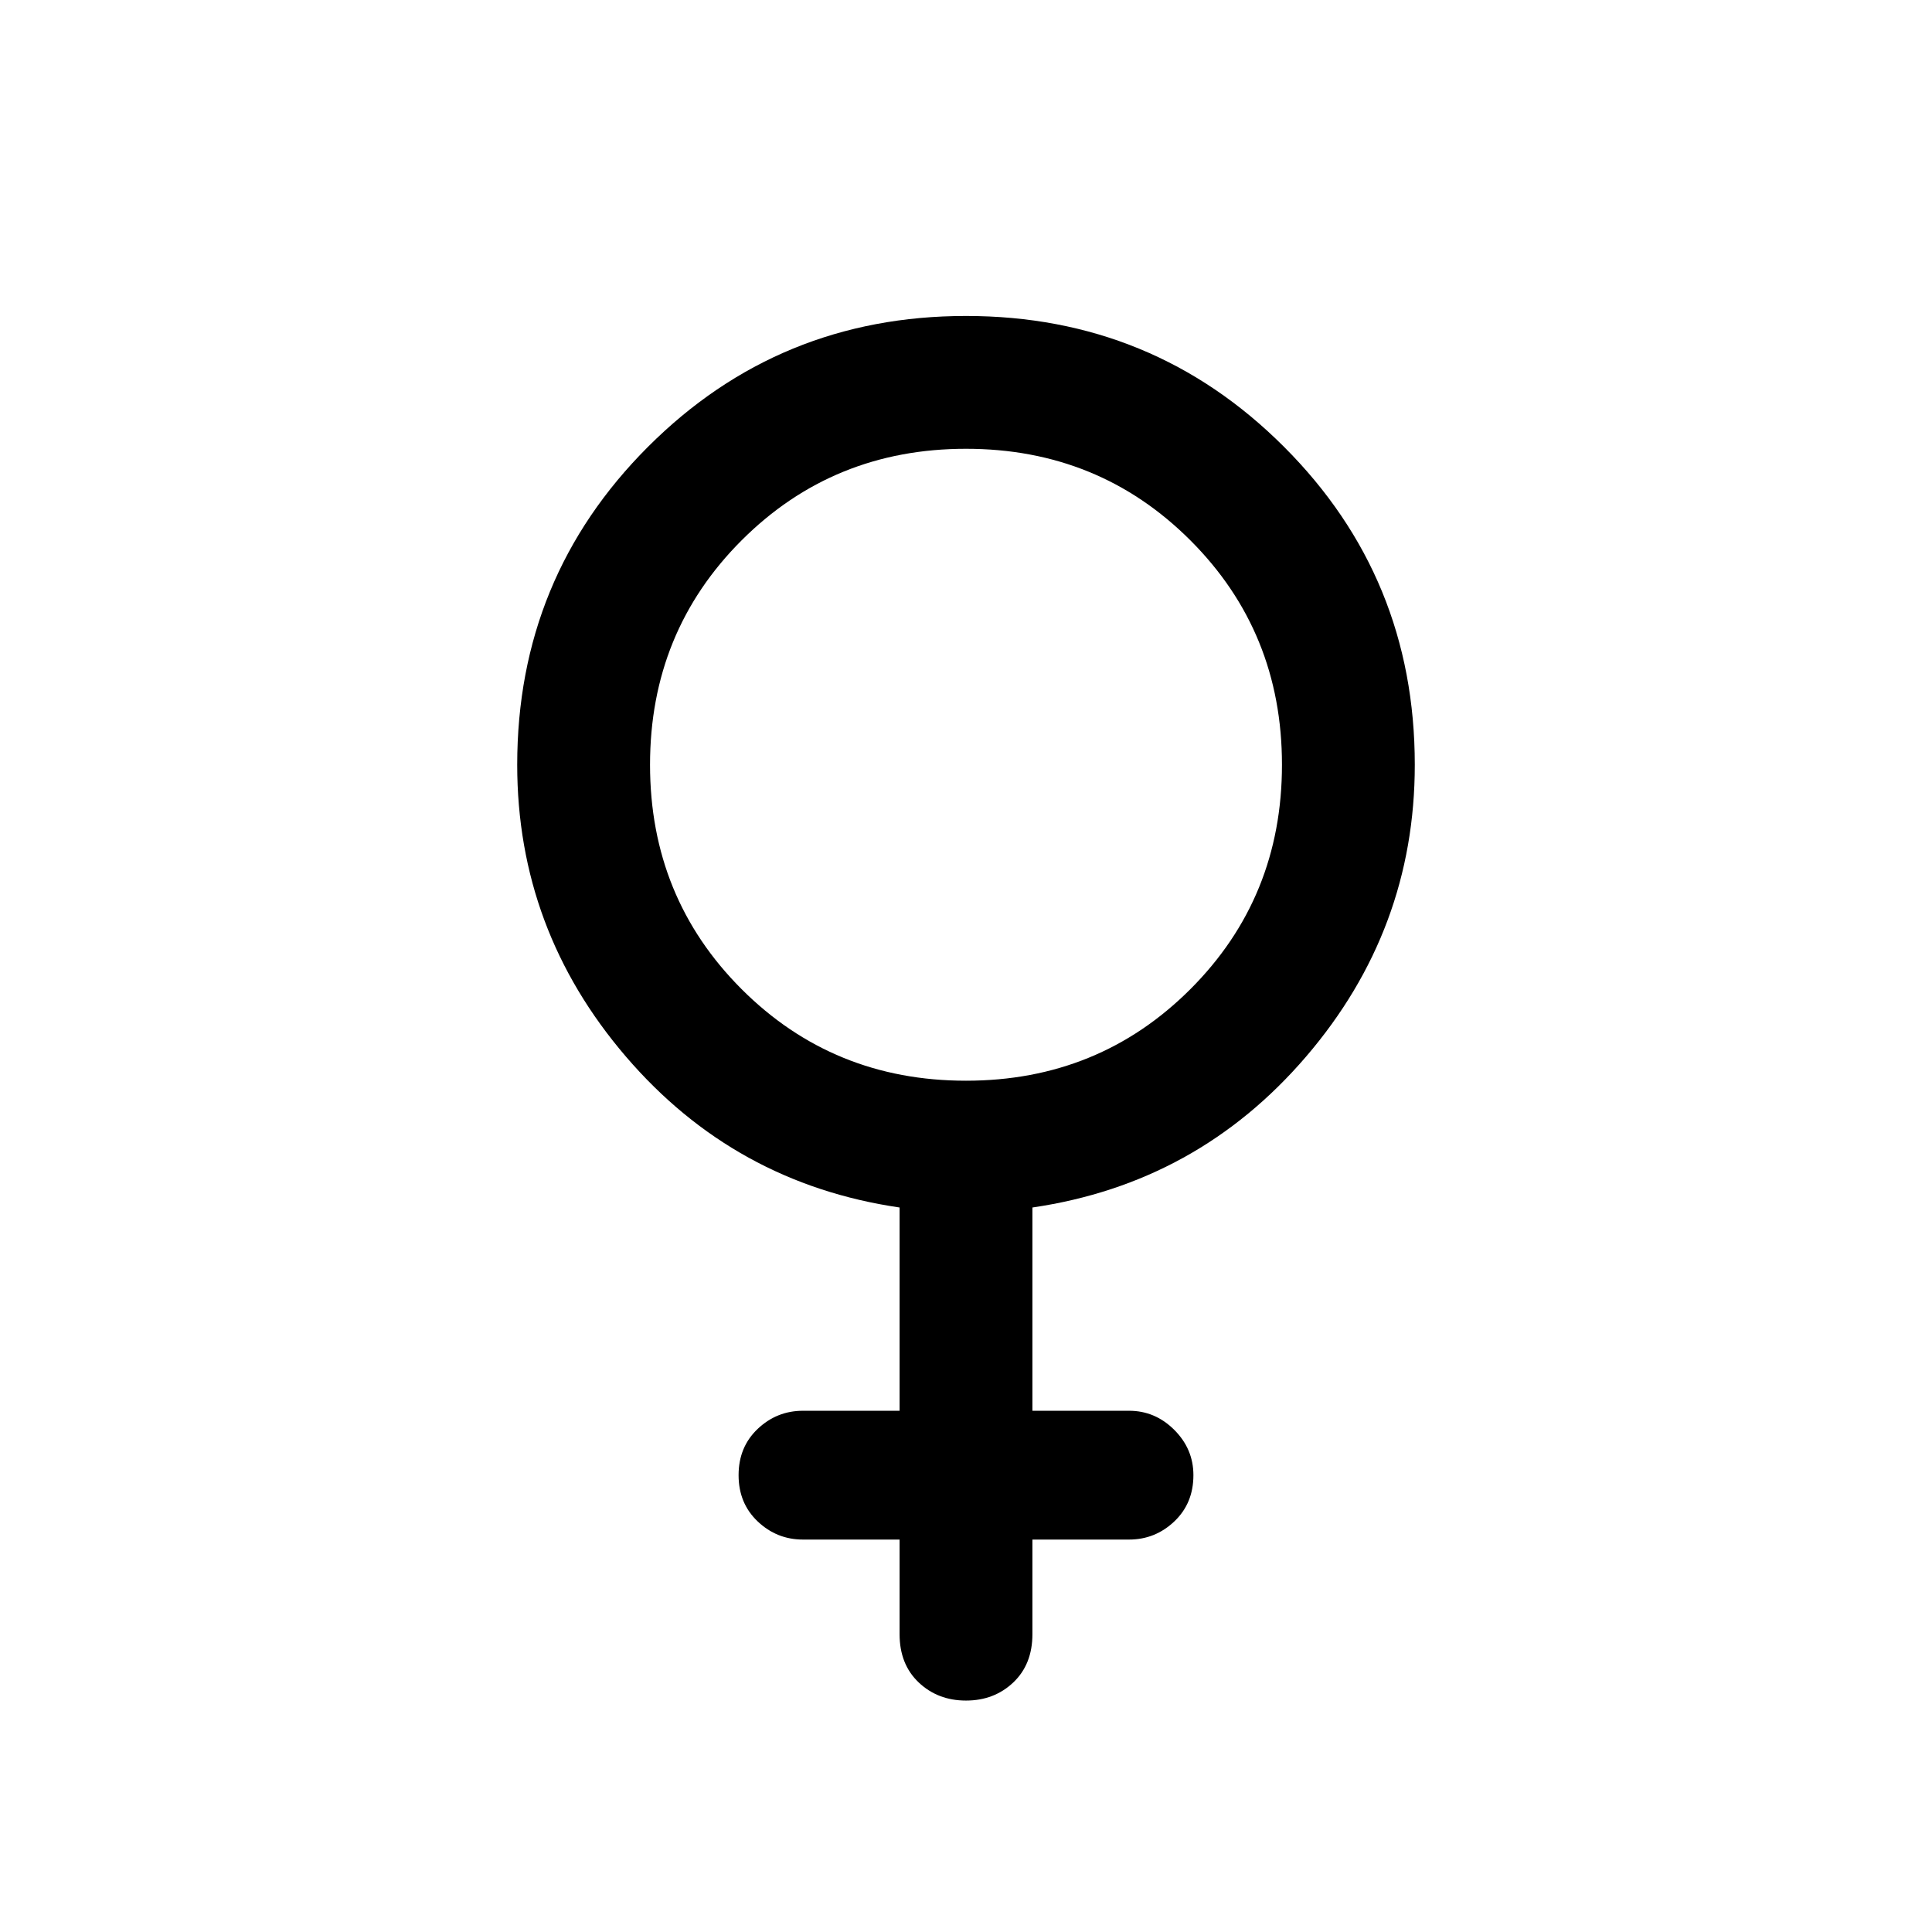 <svg xmlns="http://www.w3.org/2000/svg" height="48" width="48"><path d="M22.35 30Q18.25 29.4 15.55 26.25Q12.85 23.1 12.85 19Q12.85 14.35 16.1 11.1Q19.35 7.85 24 7.85Q28.65 7.85 31.9 11.1Q35.15 14.35 35.15 19Q35.15 23.1 32.45 26.25Q29.75 29.4 25.65 30V35.05H28.05Q28.7 35.05 29.175 35.525Q29.65 36 29.65 36.65Q29.65 37.35 29.175 37.8Q28.7 38.25 28.05 38.25H25.65V40.6Q25.65 41.35 25.175 41.8Q24.7 42.25 24 42.25Q23.3 42.25 22.825 41.8Q22.35 41.35 22.35 40.6V38.25H19.95Q19.3 38.25 18.825 37.8Q18.35 37.35 18.35 36.65Q18.35 35.95 18.825 35.5Q19.3 35.05 19.95 35.05H22.35ZM24 26.85Q27.3 26.85 29.575 24.575Q31.85 22.3 31.85 19Q31.85 15.7 29.575 13.425Q27.3 11.15 24 11.15Q20.7 11.15 18.425 13.425Q16.15 15.7 16.15 19Q16.15 22.3 18.425 24.575Q20.7 26.85 24 26.85Z"/></svg>